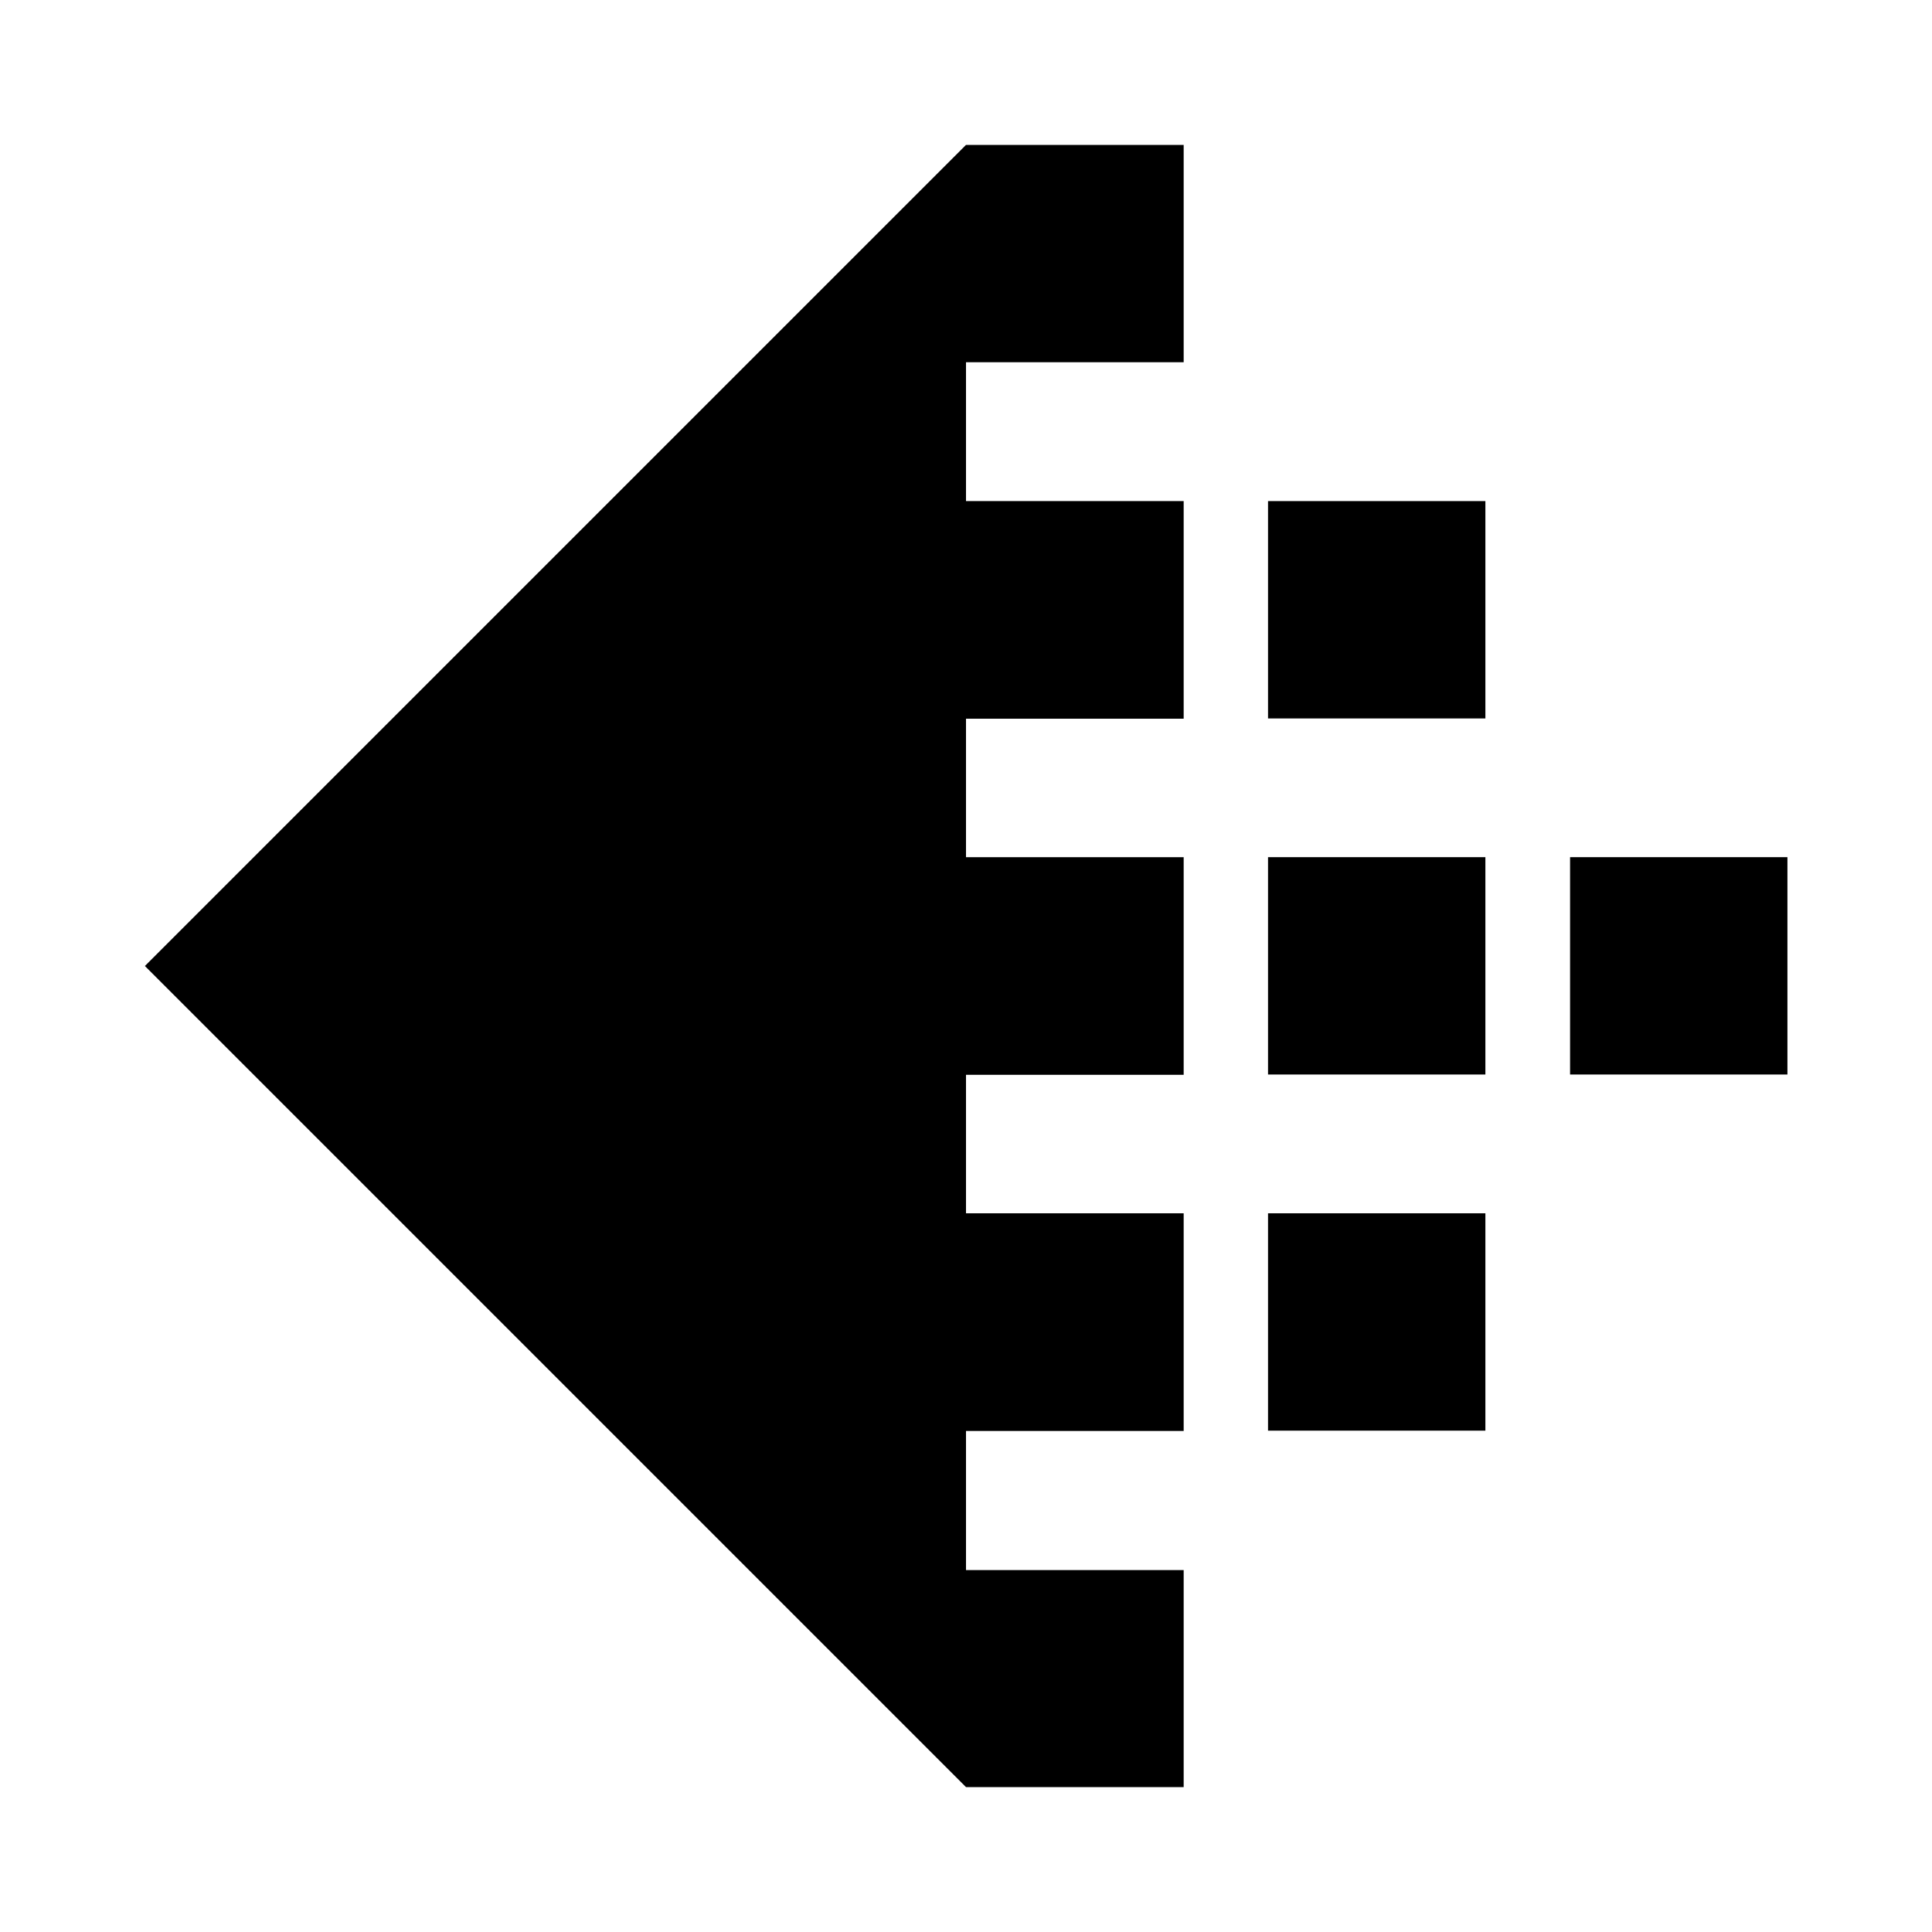 <?xml version="1.0" encoding="UTF-8"?>
<!DOCTYPE svg PUBLIC "-//W3C//DTD SVG 1.1 Tiny//EN" "http://www.w3.org/Graphics/SVG/1.1/DTD/svg11-tiny.dtd">
<svg baseProfile="tiny" height="30px" version="1.1" viewBox="0 0 30 30" width="30px" x="0px" xmlns="http://www.w3.org/2000/svg" xmlns:xlink="http://www.w3.org/1999/xlink" y="0px">
<rect fill="none" height="30" width="30"/>
<rect height="3.375" width="3.375" x="24.38" y="13.31"/>
<rect height="3.375" width="3.375" x="19.69" y="7.781"/>
<rect height="3.375" width="3.375" x="19.69" y="18.84"/>
<rect height="3.375" width="3.375" x="19.69" y="13.31"/>
<polygon points="18.38,5.625,18.38,2.25,15,2.25,2.25,15,15,27.75,18.38,27.75,18.38,24.38,15,24.38,15,22.22,18.38,22.22,18.38,18.84,15,18.84,15,16.69,18.38,16.69,18.38,13.31,15,13.31,15,11.16,18.38,11.16,18.38,7.781,15,7.781,15,5.625"/>
</svg>
